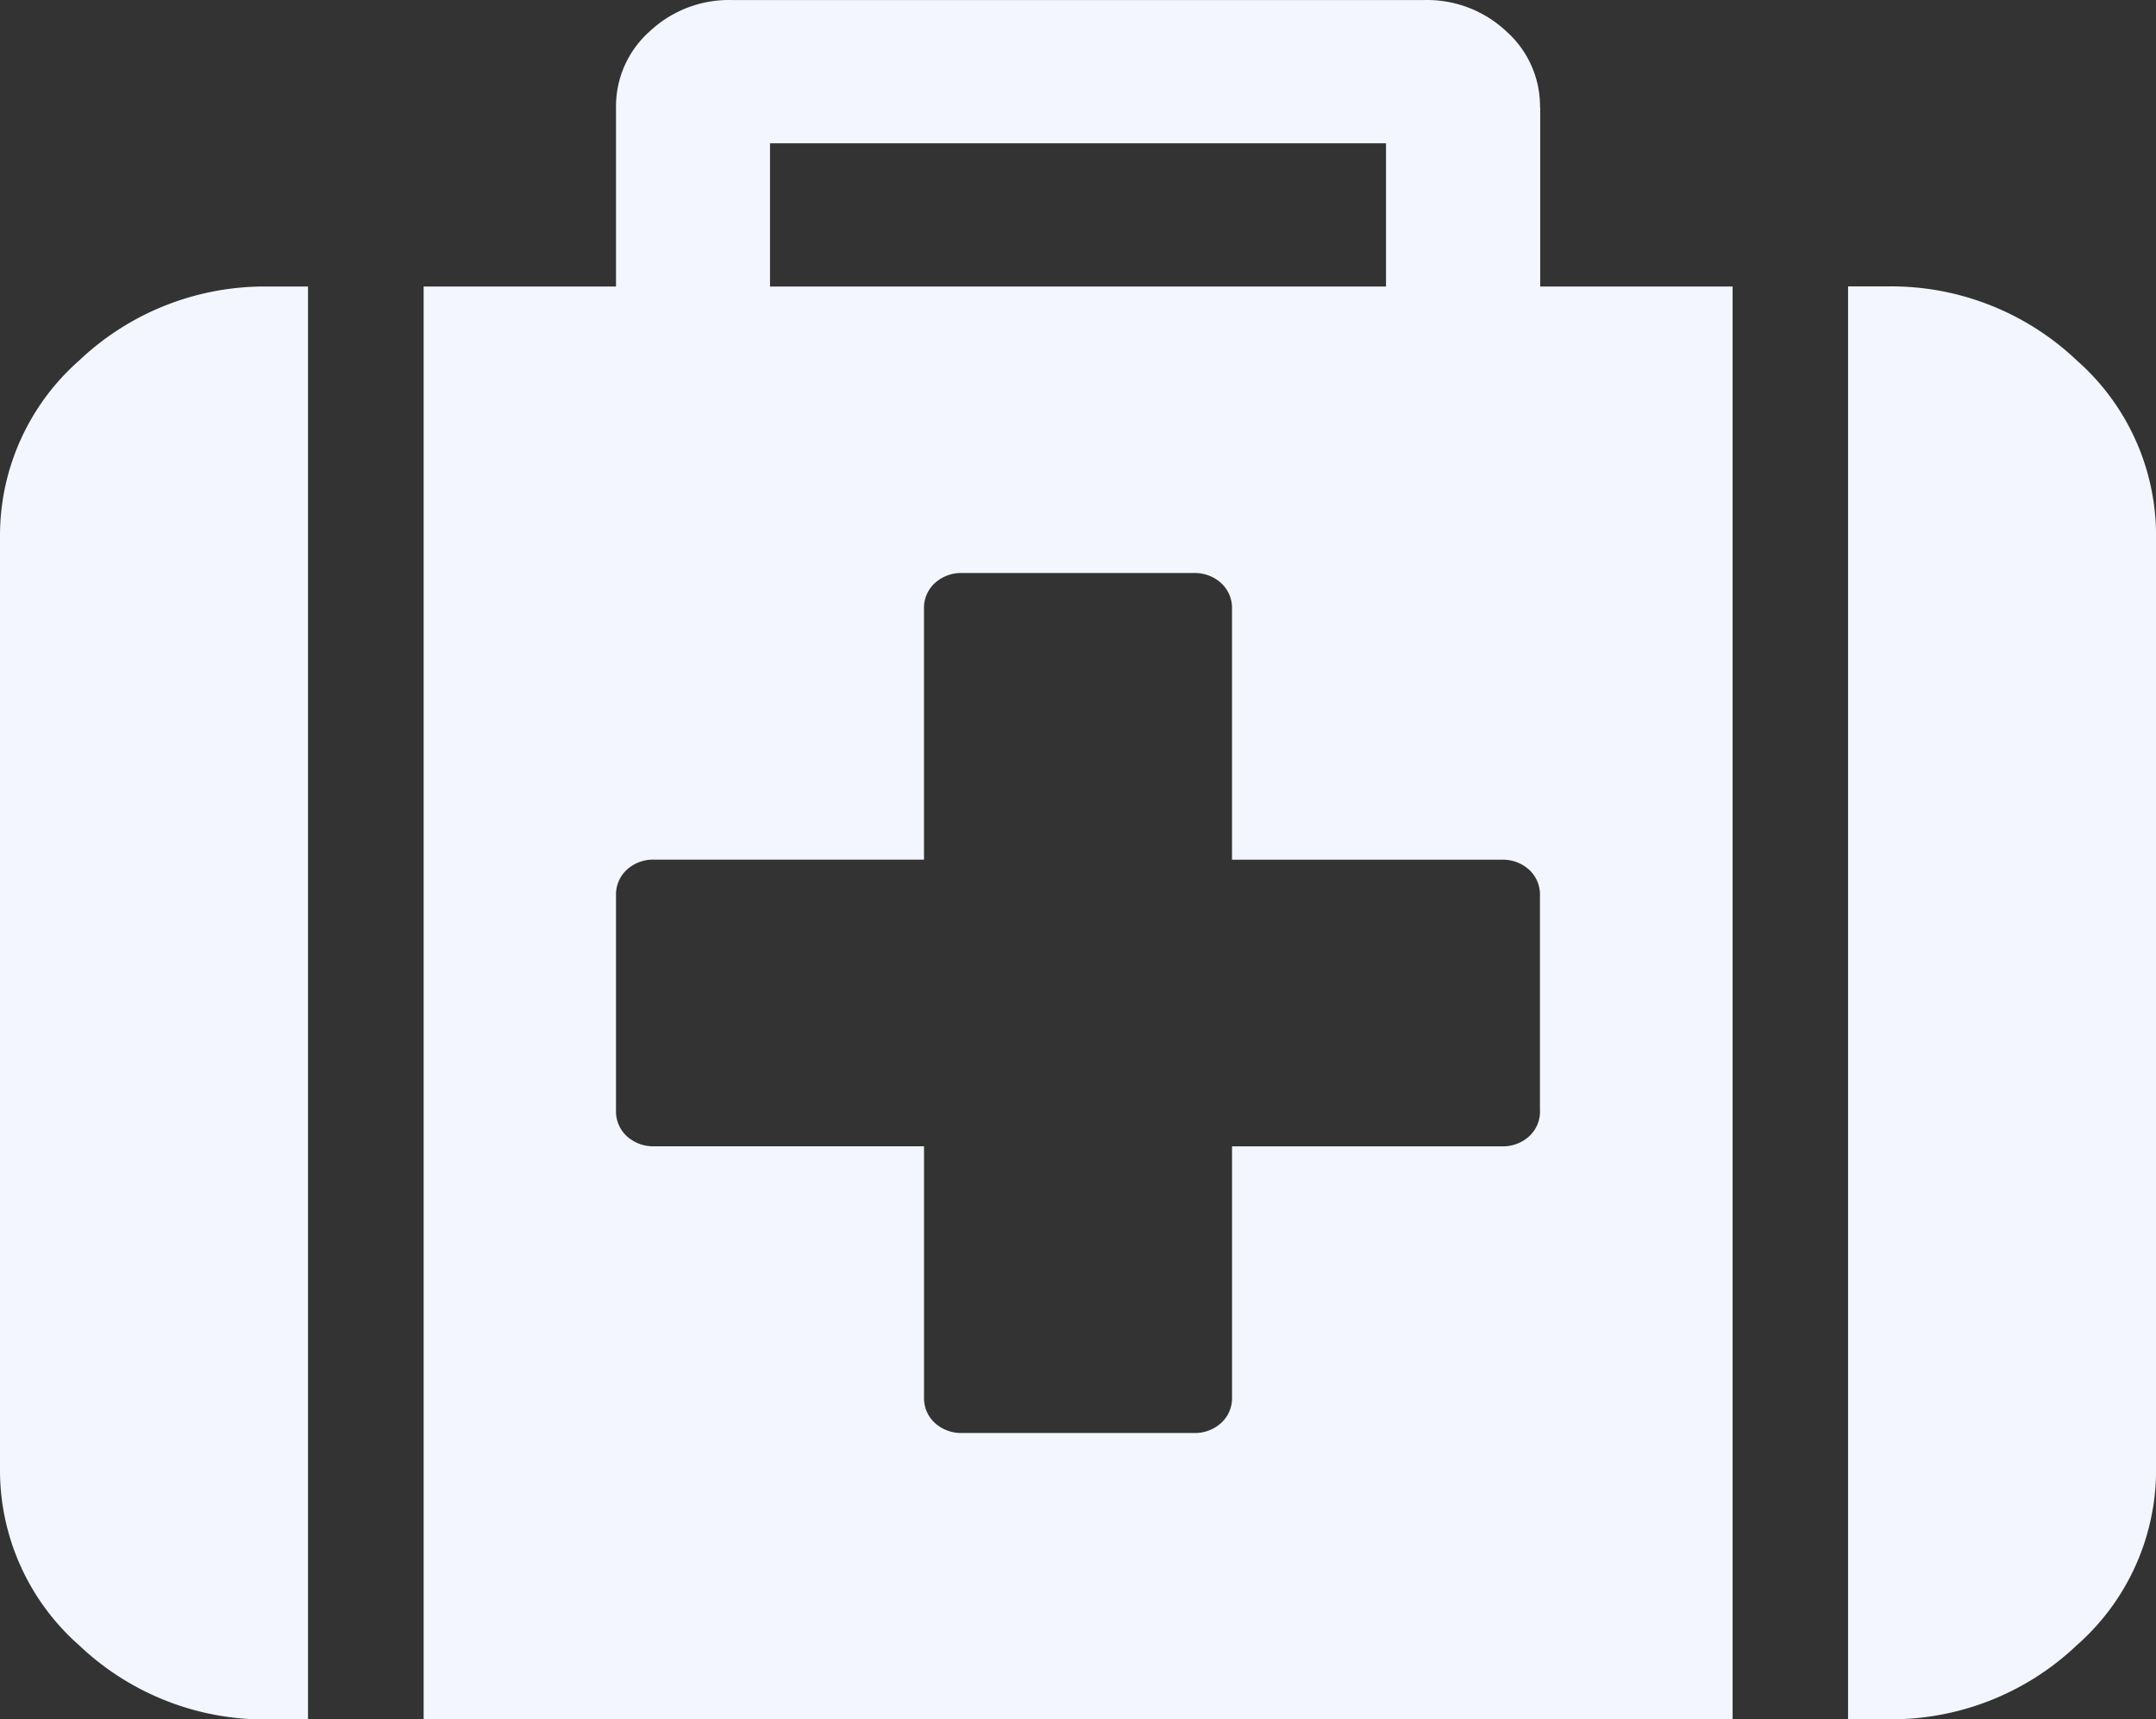 <svg id="medical-kit" xmlns="http://www.w3.org/2000/svg" width="75.083" height="59.87" viewBox="0 0 75.083 59.87">
  <rect x="0" y="0" width="75.083" height="59.87" fill="#333333" stroke="none"/>
  <g id="Group_34" data-name="Group 34" transform="translate(0 0)">
    <path id="Path_214" data-name="Path 214" d="M2.765,112.2A8.122,8.122,0,0,0,0,118.363v32.43a8.122,8.122,0,0,0,2.765,6.159,9.381,9.381,0,0,0,6.62,2.573h1.341V109.632H9.385A9.38,9.38,0,0,0,2.765,112.2Z" transform="translate(0 -99.654)" fill="#f4f6ff"/>
    <path id="Path_215" data-name="Path 215" d="M139.382,40.288a3.485,3.485,0,0,0-1.173-2.65,4.029,4.029,0,0,0-2.849-1.091H111.226a4.031,4.031,0,0,0-2.849,1.091,3.485,3.485,0,0,0-1.173,2.65v6.236h-6.7V96.416h45.585V46.524h-6.7V40.288Zm-26.815,1.247h21.452v4.989H112.567Zm26.815,33.677a1.172,1.172,0,0,1-.377.9,1.361,1.361,0,0,1-.963.35h-9.385v8.731a1.171,1.171,0,0,1-.378.9,1.355,1.355,0,0,1-.963.35h-8.045a1.359,1.359,0,0,1-.964-.35,1.17,1.17,0,0,1-.377-.9V76.46h-9.385a1.362,1.362,0,0,1-.964-.35,1.171,1.171,0,0,1-.377-.9V67.729a1.17,1.17,0,0,1,.377-.9,1.359,1.359,0,0,1,.963-.35h9.385V57.75a1.17,1.17,0,0,1,.377-.9,1.358,1.358,0,0,1,.964-.351h8.045a1.356,1.356,0,0,1,.963.351,1.172,1.172,0,0,1,.378.9v8.731h9.385a1.359,1.359,0,0,1,.963.35,1.172,1.172,0,0,1,.376.9v7.484h0Z" transform="translate(-85.751 -36.546)" fill="#f4f6ff"/>
    <path id="Path_216" data-name="Path 216" d="M446.5,112.2a9.382,9.382,0,0,0-6.62-2.573h-1.341v49.892h1.341a9.38,9.38,0,0,0,6.62-2.573,8.124,8.124,0,0,0,2.765-6.159v-32.43A8.125,8.125,0,0,0,446.5,112.2Z" transform="translate(-374.18 -99.654)" fill="#f4f6ff"/>
  </g>
</svg>

